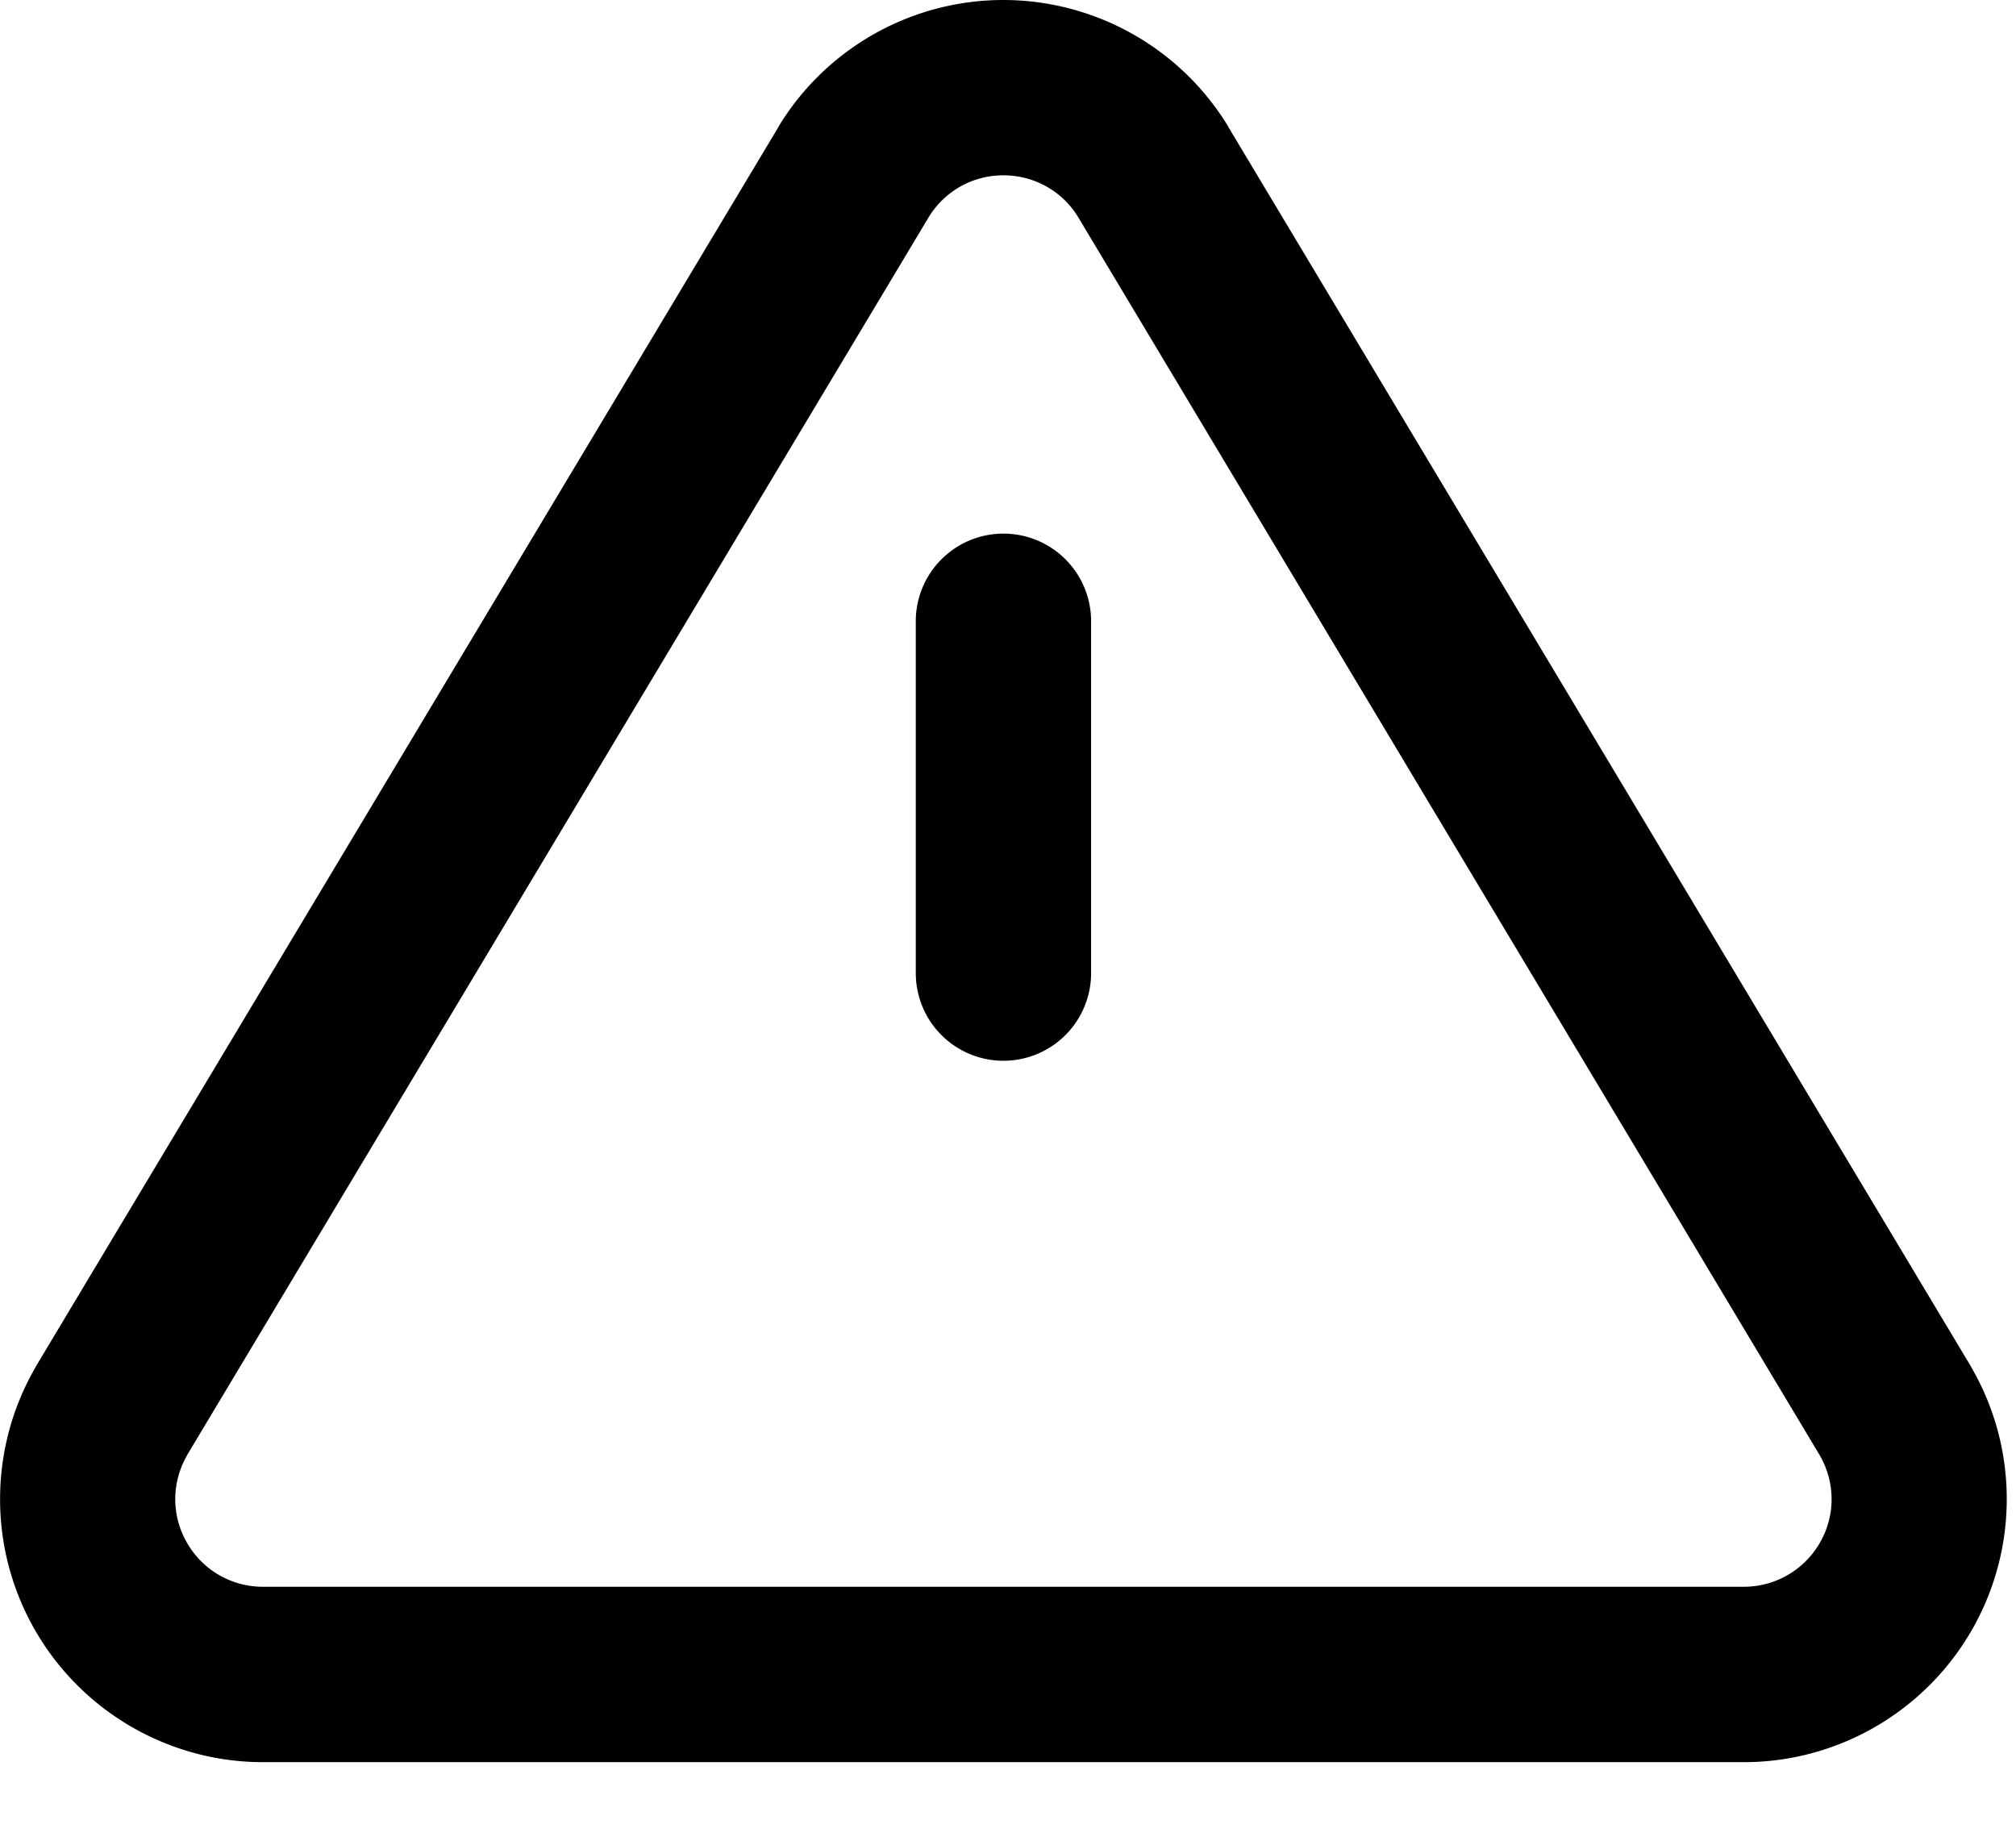 <svg width="23" height="21" version="1.1" viewBox="0 0 23 21" xmlns="http://www.w3.org/2000/svg">
 <path d="m11.447 0c-1.047 0-2.021 0.548-2.564 1.443a1 1 0 0 0 -0.002 0.006l-8.471 14.139a1 1 0 0 0 -0.008 0.016c-0.532 0.922-0.535 2.06-0.008 2.984 0.527 0.925 1.508 1.504 2.572 1.516a1 1 0 0 0 0.012 0h16.939a1 1 0 0 0 0.012 0c1.064-0.012 2.045-0.591 2.572-1.516 0.527-0.925 0.525-2.063-0.008-2.984a1 1 0 0 0 -0.008 -0.016l-8.471-14.139a1 1 0 0 0 -2e-3 -0.006c-0.543-0.895-1.519-1.443-2.566-1.443zm0 2c0.351 0 0.674 0.18 0.855 0.48l8.459 14.123c0.178 0.309 0.181 0.684 0.004 0.994-0.177 0.31-0.502 0.502-0.859 0.506h-16.918c-0.357-0.004-0.681-0.196-0.857-0.506-0.177-0.31-0.175-0.685 0.004-0.994l-0.01 0.014 8.469-14.137c0.182-0.3 0.503-0.48 0.854-0.48z" clip-rule="evenodd" color="#000000" color-rendering="auto" dominant-baseline="auto" fill-rule="evenodd" image-rendering="auto" shape-rendering="auto" solid-color="#000000" style="font-feature-settings:normal;font-variant-alternates:normal;font-variant-caps:normal;font-variant-ligatures:normal;font-variant-numeric:normal;font-variant-position:normal;isolation:auto;mix-blend-mode:normal;shape-padding:0;text-decoration-color:#000000;text-decoration-line:none;text-decoration-style:solid;text-indent:0;text-orientation:mixed;text-transform:none;white-space:normal"/>
 <path d="m11.434 6.088a1 1 0 0 0 -0.986 1.014v4a1 1 0 1 0 2 0v-4a1 1 0 0 0 -1.014 -1.014z" color="#000000" color-rendering="auto" dominant-baseline="auto" image-rendering="auto" shape-rendering="auto" solid-color="#000000" style="font-feature-settings:normal;font-variant-alternates:normal;font-variant-caps:normal;font-variant-ligatures:normal;font-variant-numeric:normal;font-variant-position:normal;isolation:auto;mix-blend-mode:normal;shape-padding:0;text-decoration-color:#000000;text-decoration-line:none;text-decoration-style:solid;text-indent:0;text-orientation:mixed;text-transform:none;white-space:normal"/>
</svg>
